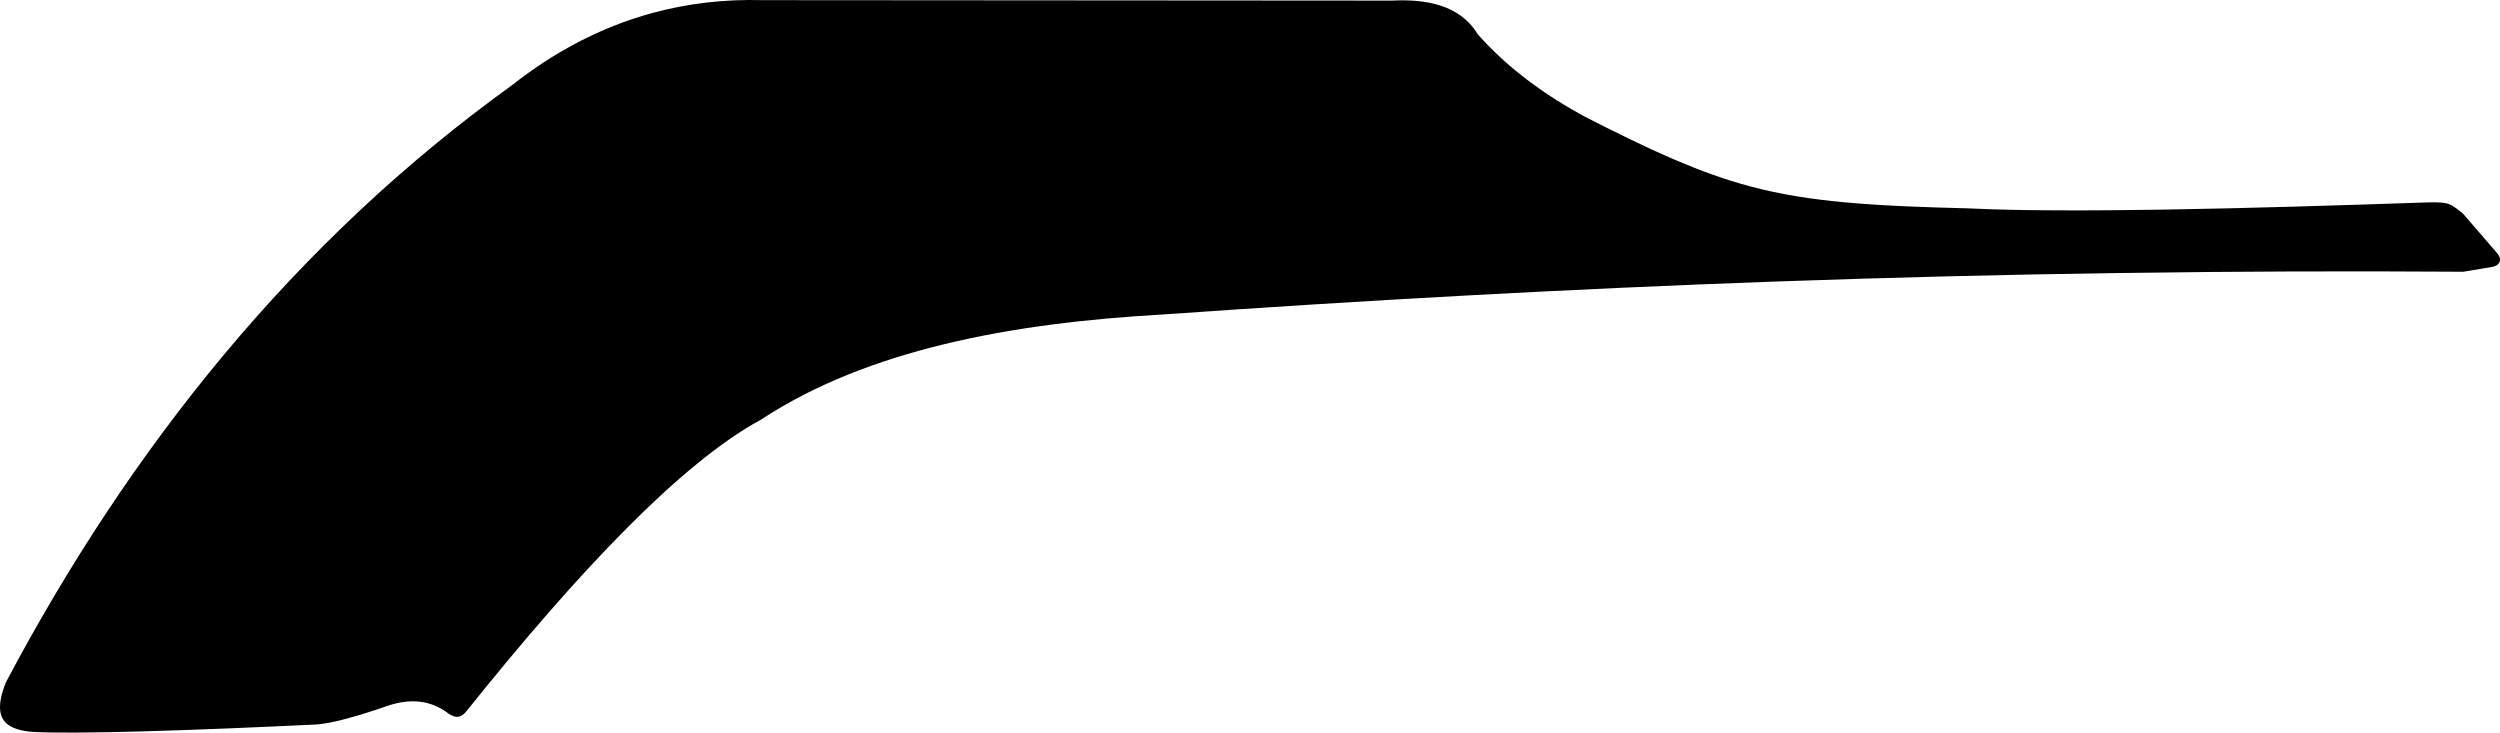 <?xml version="1.0" encoding="utf-8"?>
<!-- Generator: Adobe Illustrator 16.0.0, SVG Export Plug-In . SVG Version: 6.00 Build 0)  -->
<!DOCTYPE svg PUBLIC "-//W3C//DTD SVG 1.1//EN" "http://www.w3.org/Graphics/SVG/1.1/DTD/svg11.dtd">
<svg version="1.1" id="Layer_1" xmlns="http://www.w3.org/2000/svg" xmlns:xlink="http://www.w3.org/1999/xlink" x="0px" y="0px"
	 width="1959.342px" height="574.179px" viewBox="0 0 1959.342 574.179" enable-background="new 0 0 1959.342 574.179"
	 xml:space="preserve">
<path d="M1956.802,198.069l-0.032-0.036l-26.295-30.447c-3.089-2.524-7.021-5.921-10.651-7.415
	c-2.261-0.932-4.665-1.261-7.088-1.423c-4.399-0.294-9.011-0.128-13.401-0.008c-67.888,2.308-135.832,4.443-203.763,5.54
	c-28.308,0.455-56.624,0.729-84.933,0.58c-22.744-0.119-45.554-0.476-68.271-1.567c-32.552-0.826-65.439-1.812-97.869-4.847
	c-24.521-2.296-48.604-5.934-72.438-12.267c-20.271-5.39-39.812-12.565-59.082-20.817c-24-10.273-47.521-21.996-70.774-33.842
	l-0.048-0.024l-0.048-0.027c-31.053-16.834-60.104-37.771-83.648-64.267l-0.25-0.281l-0.197-0.32
	c-14.297-23.348-41.523-27.351-66.826-26.137l-0.104,0.006l-493.59-0.355l-0.054-0.002c-29.191-0.776-58.156,2.428-86.348,10.123
	c-40.396,11.028-76.942,30.646-109.77,56.506l-0.068,0.057l-0.075,0.054C231.455,189.075,102.174,350.628,4.675,534.666
	c-3.396,8.289-7.502,21.377-1.947,29.59c4.825,7.131,15.78,8.93,23.693,9.412c11.449,0.527,23.003,0.551,34.464,0.488
	c16.438-0.088,32.887-0.443,49.318-0.896c45.565-1.254,91.146-3.244,136.68-5.395c7.312-0.357,15.333-2.209,22.411-4.021
	c11.829-3.035,23.577-6.859,35.11-10.859l0.038-0.016l0.039-0.016c15.495-5.043,30.729-4.857,44.562,4.516l0.145,0.098l0.134,0.105
	c6.009,4.82,11.169,6.246,16.285-0.307l0.033-0.041c21.278-26.572,43.007-52.818,65.417-78.447
	c19.553-22.359,39.661-44.316,60.633-65.36c17.594-17.652,35.923-34.843,55.271-50.562c15.374-12.494,31.86-24.492,49.288-33.979
	c43.114-28.326,92.294-46.613,142.198-58.832c56.236-13.771,114.791-20.348,172.521-23.646
	c159.586-11.23,319.28-20.072,479.161-25.789c180.08-6.439,360.236-8.947,540.43-7.729l22.271-3.722l0.104-0.012
	c2.373-0.28,4.938-1.479,5.977-3.761C1960.119,202.831,1958.578,200.035,1956.802,198.069z"/>
</svg>
